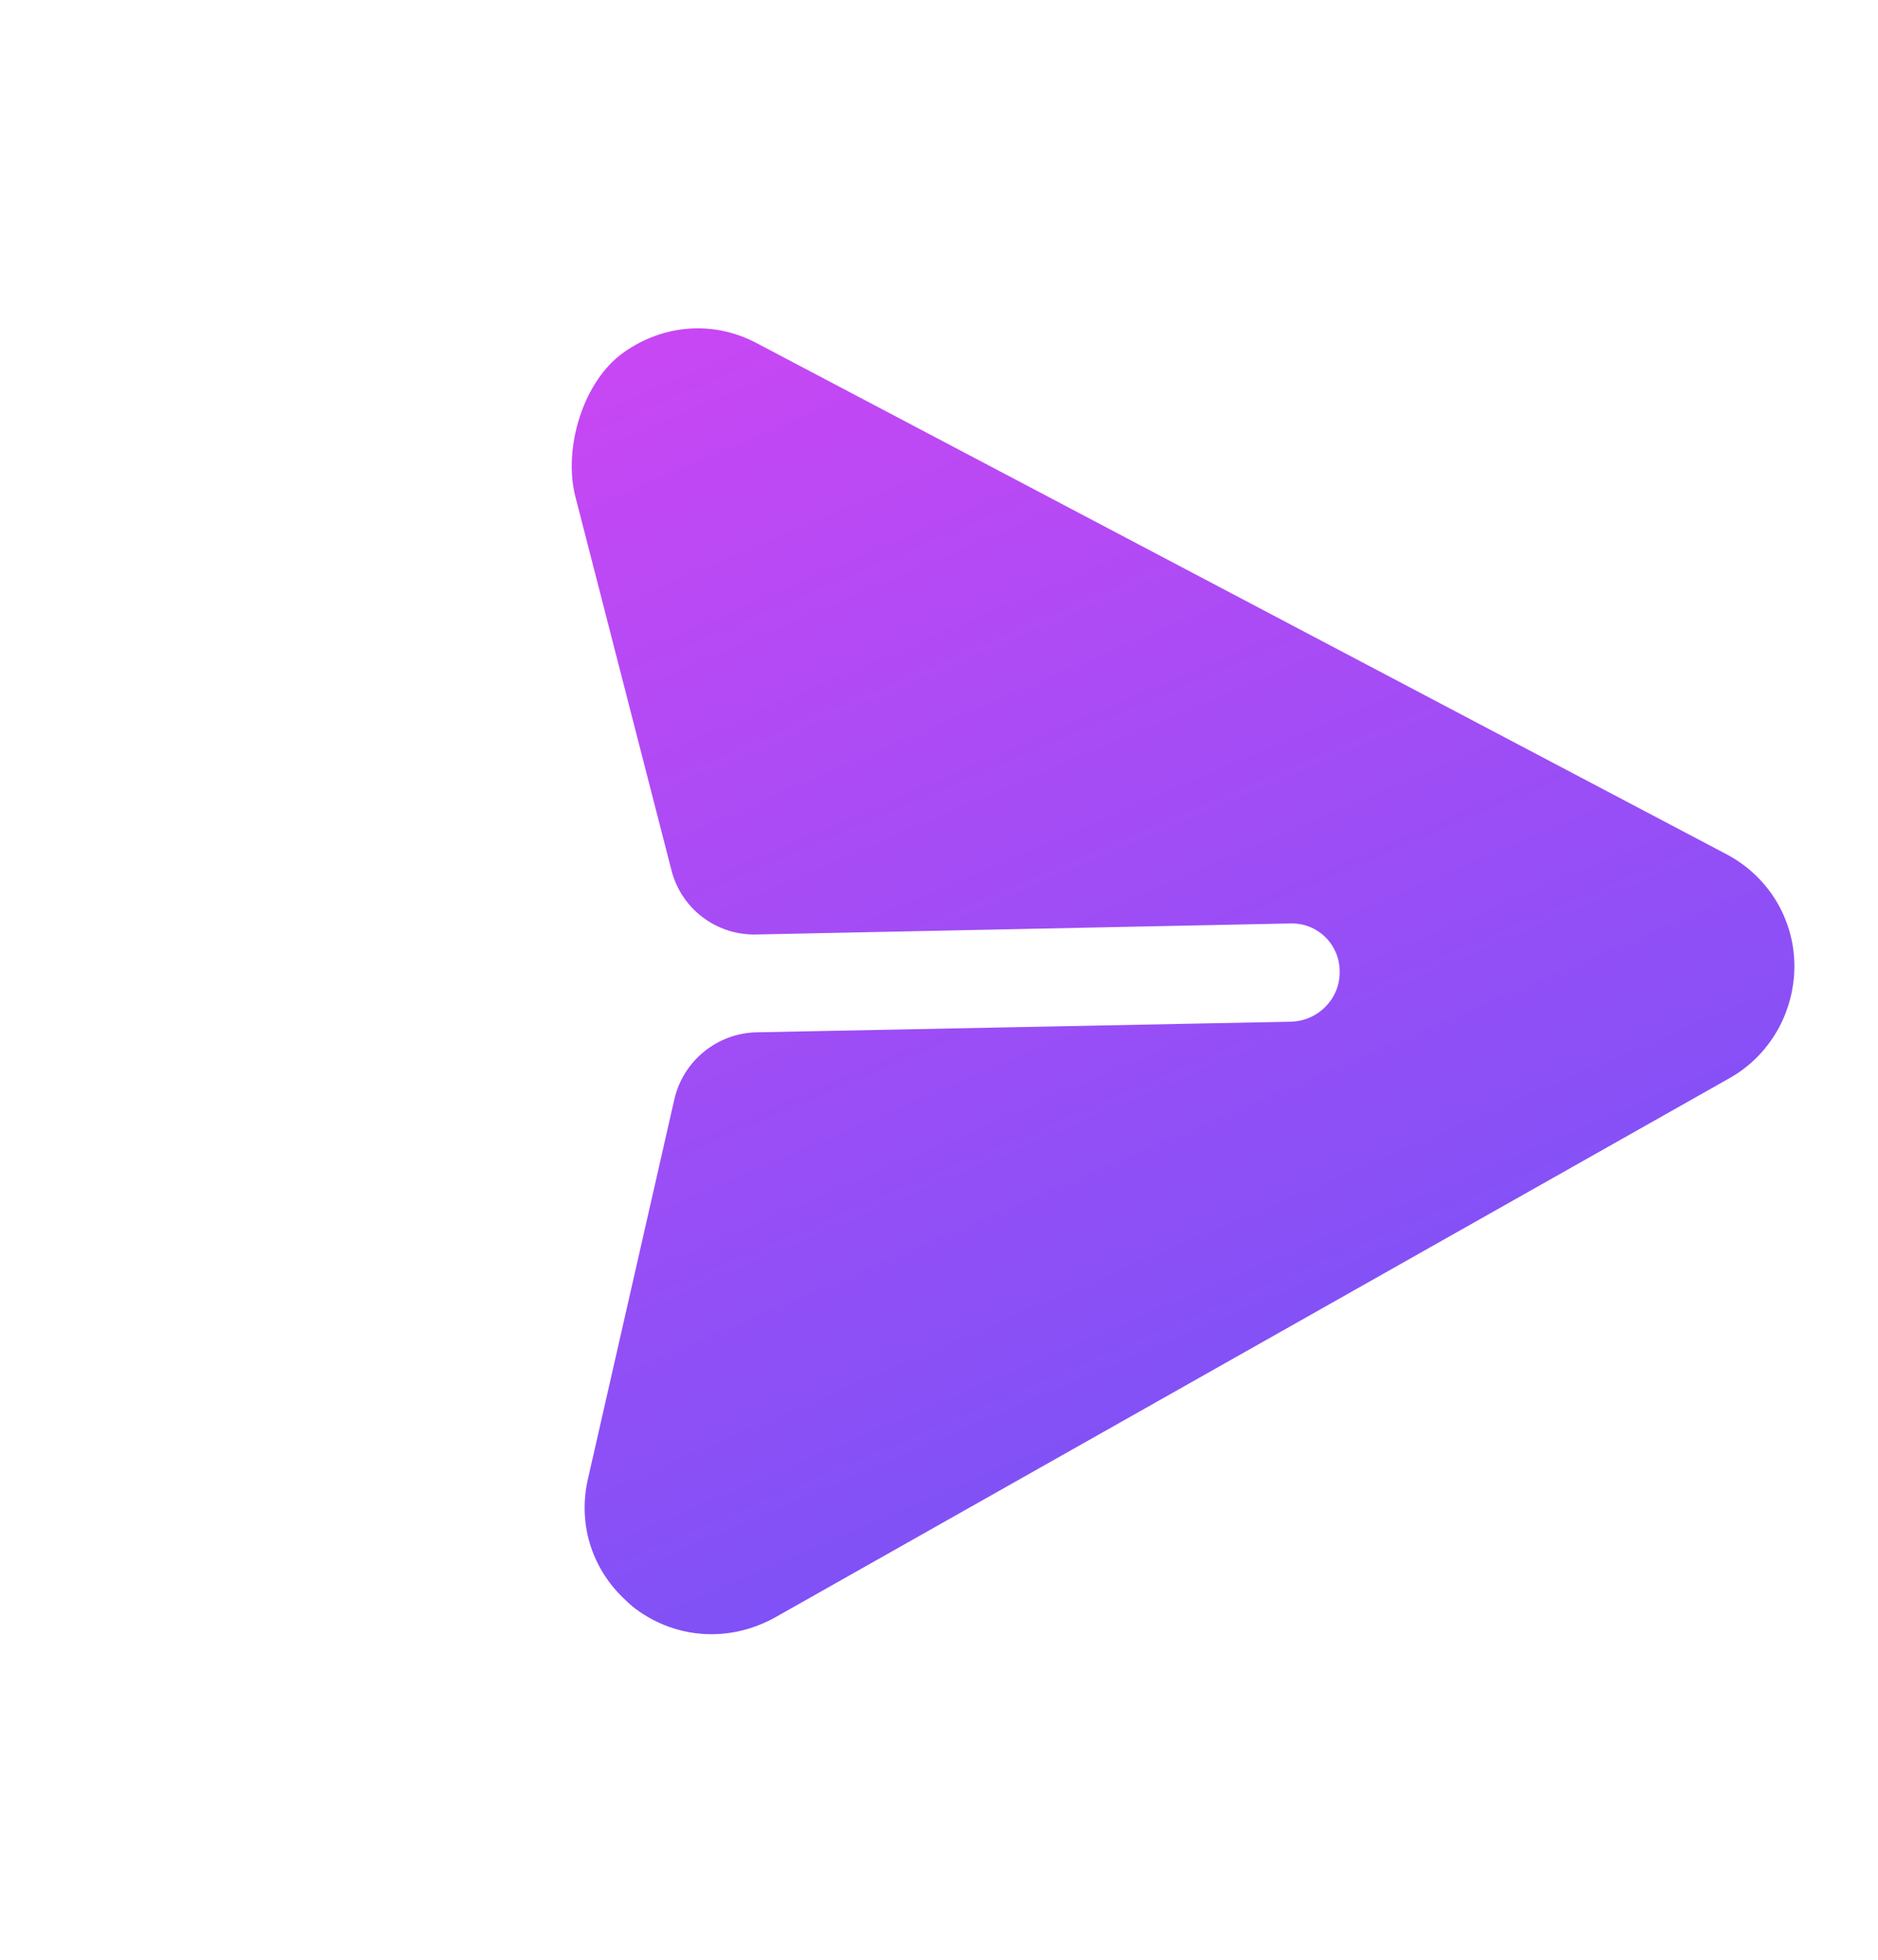 <svg width="23" height="24" viewBox="0 0 23 24" fill="none" xmlns="http://www.w3.org/2000/svg">
<path d="M21.976 11.824C21.973 11.25 21.653 10.729 21.144 10.461L9.28 4.209C8.748 3.921 8.128 3.969 7.638 4.316C7.139 4.669 6.895 5.493 7.047 6.083L8.224 10.66C8.345 11.13 8.772 11.454 9.258 11.444L15.797 11.309C16.132 11.296 16.408 11.563 16.407 11.898C16.412 12.228 16.149 12.5 15.814 12.512L9.269 12.642C8.783 12.651 8.365 12.992 8.258 13.466L7.203 18.101C7.074 18.648 7.241 19.19 7.632 19.568C7.678 19.612 7.73 19.663 7.782 19.701C8.287 20.077 8.94 20.114 9.492 19.808L21.172 13.209C21.674 12.931 21.978 12.397 21.976 11.824Z" fill="url(#paint0_linear_32_5119)"/>
<defs>
<linearGradient id="paint0_linear_32_5119" x1="12.675" y1="2.195" x2="19.989" y2="19.258" gradientUnits="userSpaceOnUse">
<stop stop-color="#C847F4"/>
<stop offset="1" stop-color="#6E54F7"/>
</linearGradient>
</defs>
</svg>

